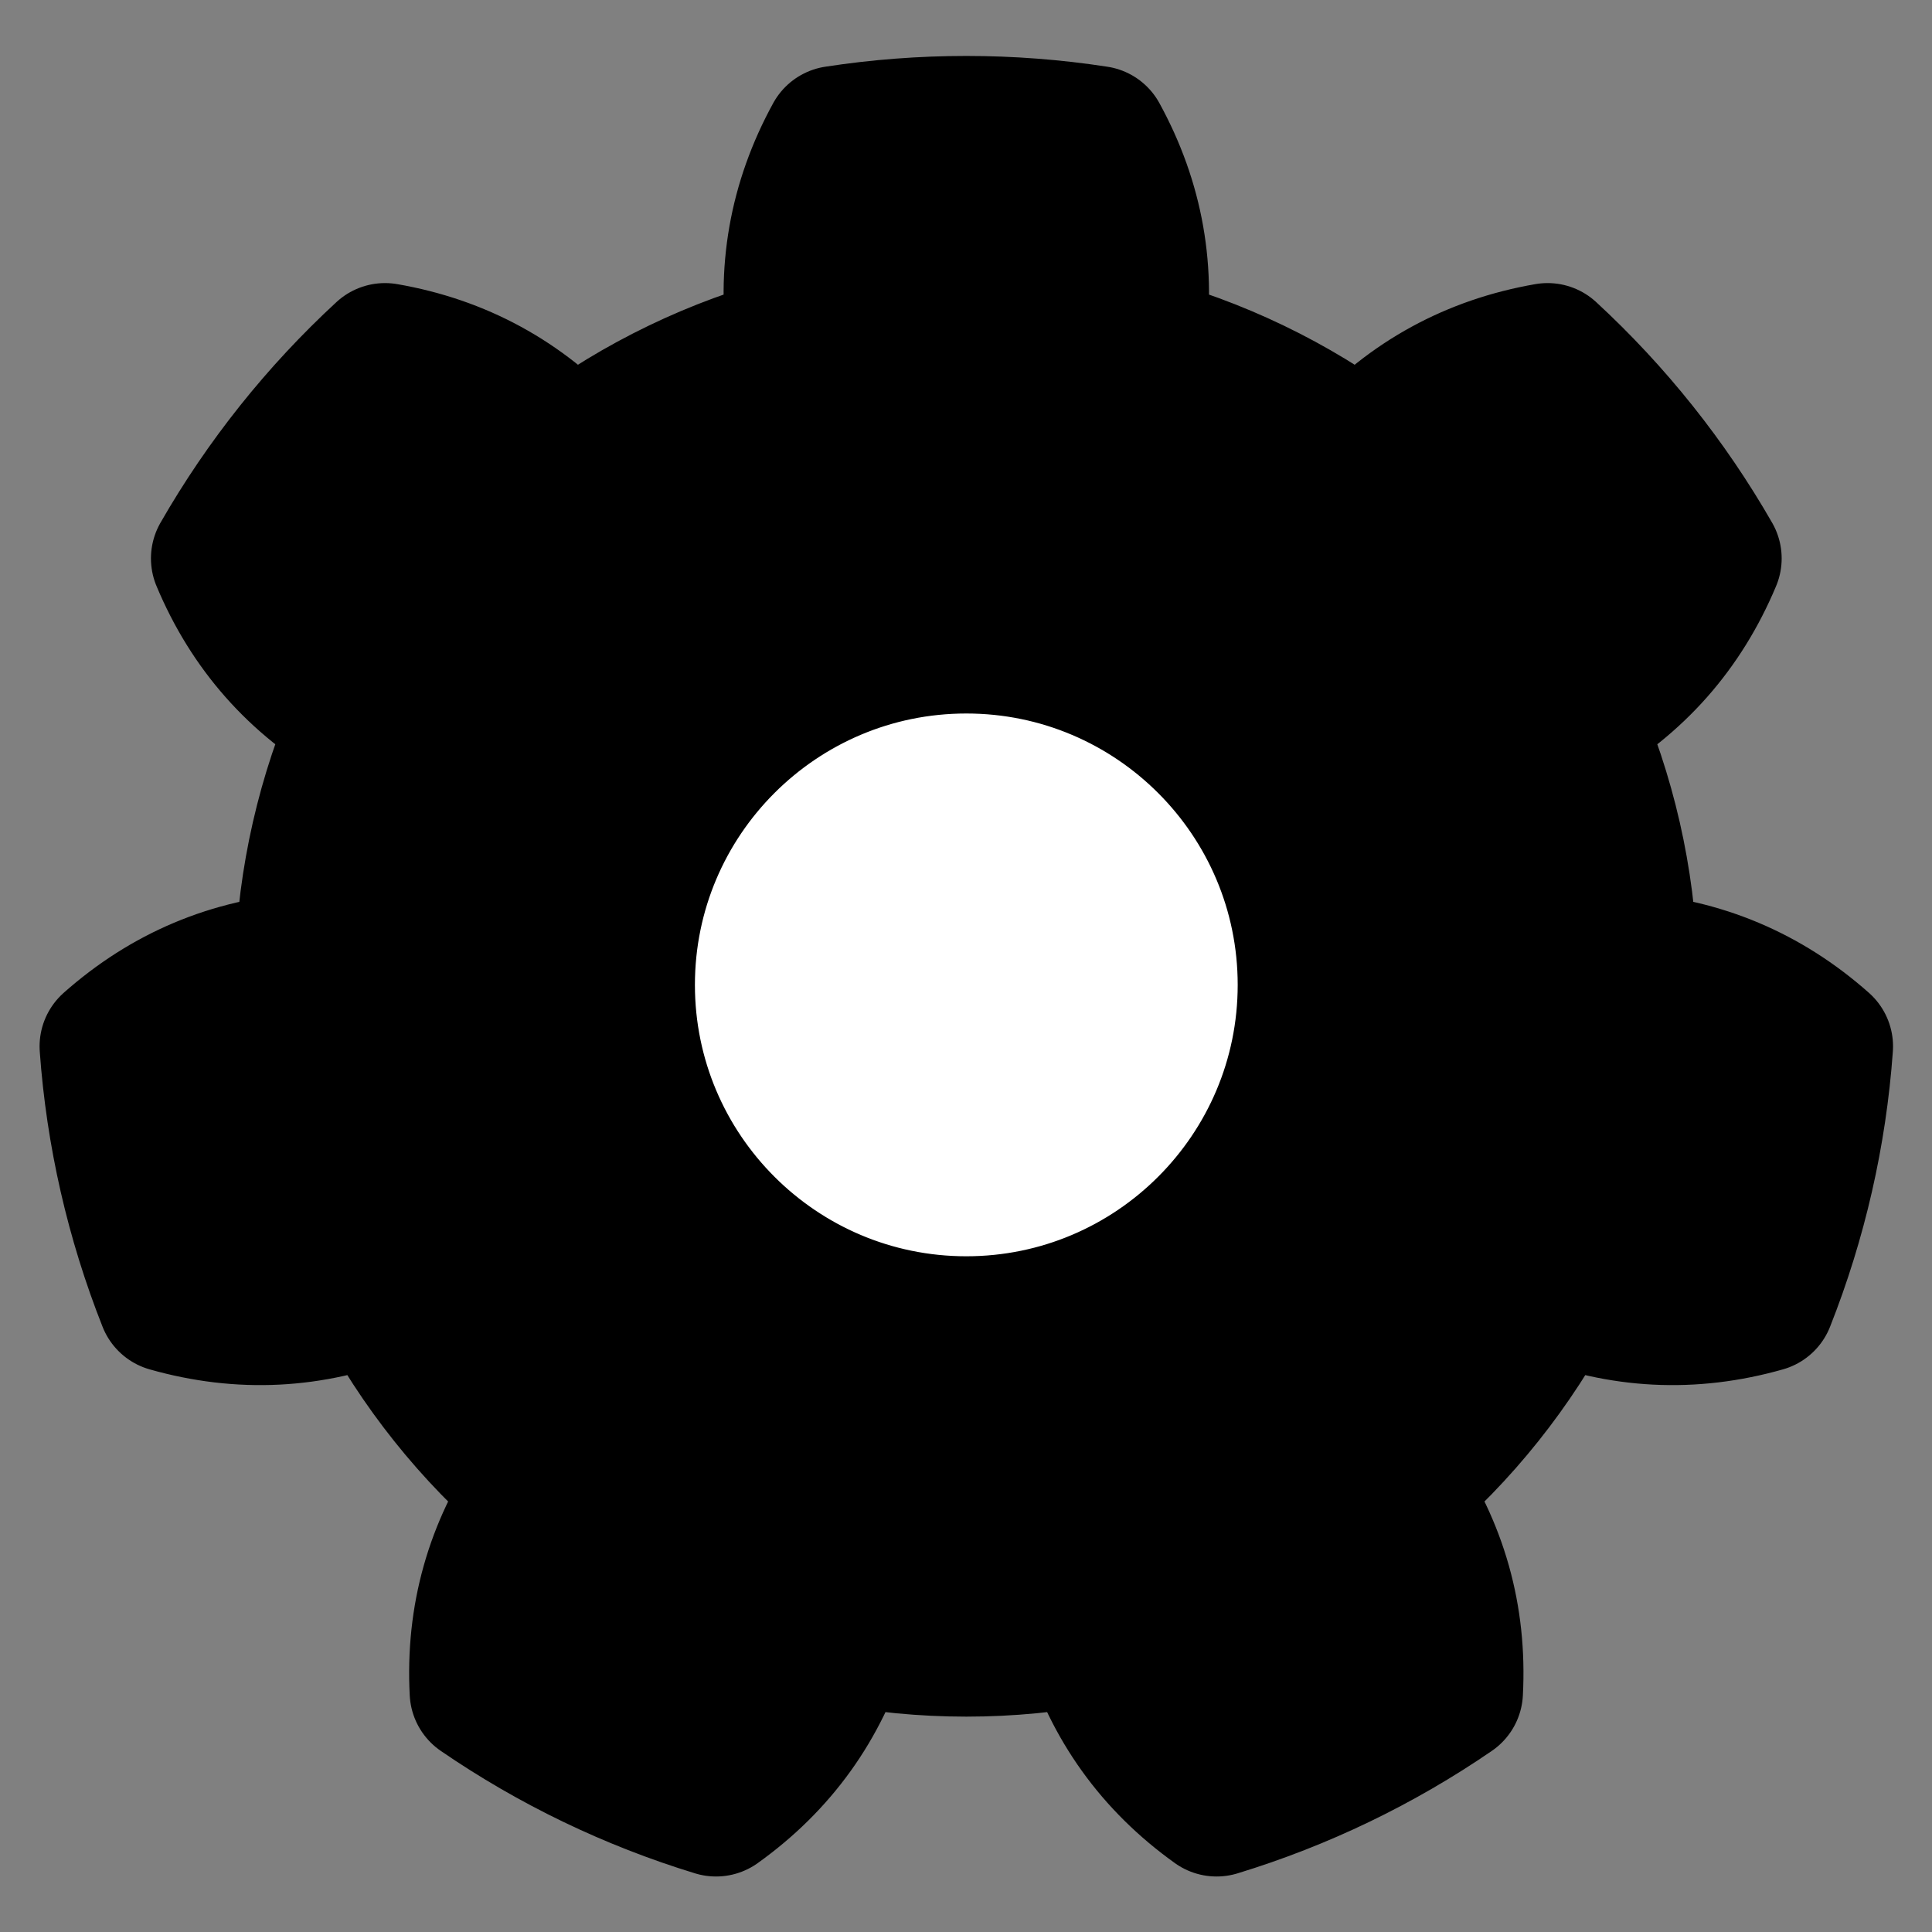 <?xml version="1.0" encoding="UTF-8" standalone="no"?>
<!DOCTYPE svg PUBLIC "-//W3C//DTD SVG 1.1//EN" "http://www.w3.org/Graphics/SVG/1.1/DTD/svg11.dtd">
<svg width="100%" height="100%" viewBox="0 0 1080 1080" version="1.1" xmlns="http://www.w3.org/2000/svg" xmlns:xlink="http://www.w3.org/1999/xlink" xml:space="preserve" xmlns:serif="http://www.serif.com/" style="fill-rule:evenodd;clip-rule:evenodd;stroke-linecap:round;stroke-linejoin:round;stroke-miterlimit:1.5;">
    <rect x="0" y="0" width="1080" height="1080" fill="#808080" stroke="none"/>
    <g transform="matrix(1,0,0,1,74.032,66.566)">
        <circle cx="465.968" cy="473.434" r="181.383" style="fill:white;"/>
    </g>
    <g transform="matrix(2.141,0,0,2.141,-752.36,-379.963)">
        <path d="M637.731,213.362C615.179,209.894 592.23,209.894 569.678,213.362C560.317,230.442 557.12,248.608 560.089,267.858C538.567,273.487 518.338,283.228 500.519,296.545C487.319,282.222 471.124,273.395 451.933,270.065C435.161,285.534 420.852,303.477 409.503,323.271C417.02,341.239 429.23,355.064 446.131,364.746C437.113,385.081 432.117,406.971 431.418,429.205C411.99,430.595 394.992,437.753 380.423,450.681C382.06,473.439 387.166,495.813 395.566,517.028C414.301,522.353 432.722,521.428 450.829,514.25C461.106,533.98 475.105,551.533 492.053,565.943C481.026,581.998 476.024,599.752 477.047,619.202C495.861,632.112 516.538,642.069 538.361,648.73C554.206,637.402 564.968,622.423 570.646,603.791C592.478,608.058 614.931,608.058 636.763,603.791C642.441,622.423 653.203,637.402 669.048,648.73C690.871,642.069 711.548,632.112 730.362,619.202C731.385,599.752 726.383,581.998 715.356,565.943C732.304,551.533 746.303,533.98 756.58,514.25C774.687,521.428 793.108,522.353 811.843,517.028C820.243,495.813 825.349,473.439 826.986,450.681C812.417,437.753 795.419,430.595 775.991,429.205C775.292,406.971 770.296,385.081 761.278,364.746C778.179,355.064 790.389,341.239 797.906,323.271C786.557,303.477 772.248,285.534 755.476,270.065C736.285,273.395 720.09,282.222 706.89,296.545C689.071,283.228 668.842,273.487 647.32,267.858C650.289,248.608 647.092,230.442 637.731,213.362ZM603.705,345.076C653.125,345.076 693.248,385.199 693.248,434.62C693.248,484.04 653.125,524.163 603.705,524.163C554.284,524.163 514.161,484.04 514.161,434.62C514.161,385.199 554.284,345.076 603.705,345.076Z" style="stroke:black;stroke-width:37.37px;"/>
    </g>
</svg>
